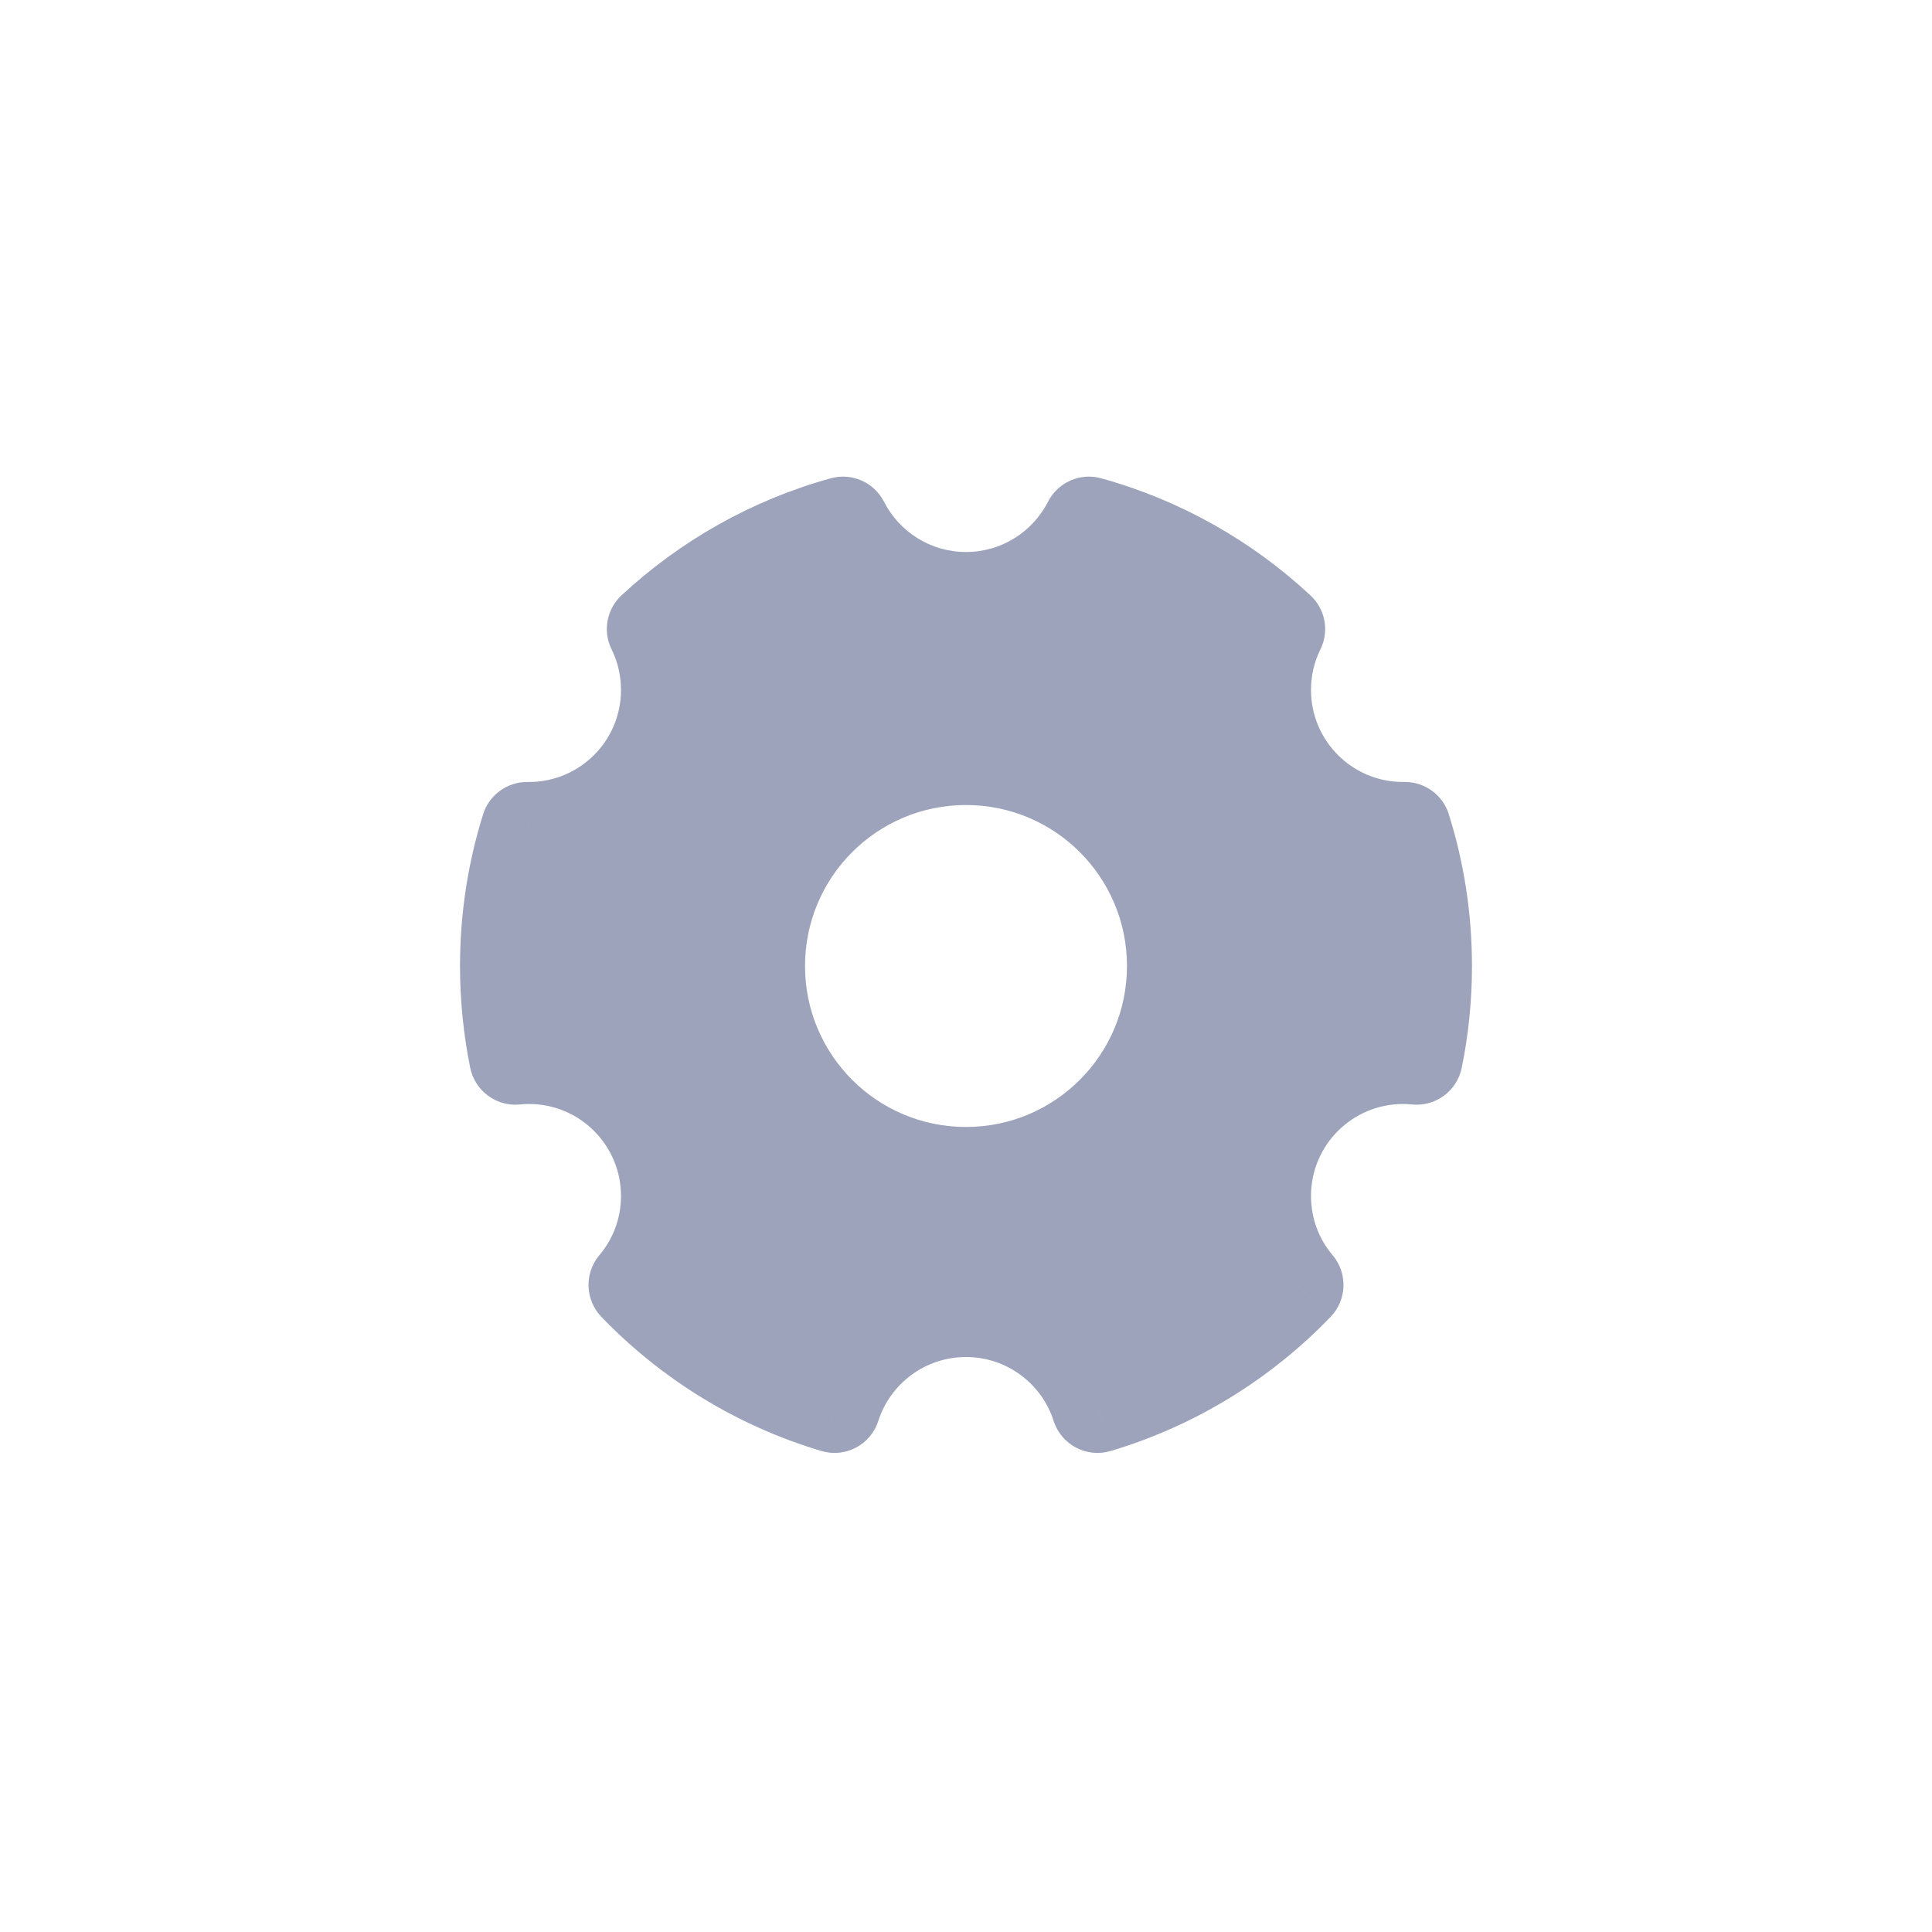 <svg width="28" height="28" viewBox="0 0 28 28" fill="none" xmlns="http://www.w3.org/2000/svg">
    <g id="Group 469">
        <g id="&#232;&#174;&#190;&#231;&#189;&#174;_setting-two 1" clip-path="url(#clip0_372_1603)">
            <g id="Subtract">
                <path fill-rule="evenodd" clip-rule="evenodd"
                    d="M9.196 18.622C9.983 19.441 10.977 20.058 12.095 20.39C12.352 19.584 13.108 19 14 19C14.892 19 15.648 19.584 15.905 20.39C17.022 20.058 18.017 19.441 18.804 18.622C18.51 18.274 18.333 17.825 18.333 17.333C18.333 16.229 19.229 15.333 20.333 15.333C20.4 15.333 20.466 15.337 20.531 15.343C20.62 14.909 20.667 14.46 20.667 14C20.667 13.303 20.56 12.631 20.361 12L20.333 12C19.229 12 18.333 11.105 18.333 10C18.333 9.683 18.407 9.383 18.538 9.117C17.767 8.4 16.826 7.863 15.783 7.574C15.452 8.223 14.778 8.667 14 8.667C13.222 8.667 12.548 8.223 12.217 7.574C11.173 7.863 10.232 8.4 9.461 9.117C9.593 9.383 9.667 9.683 9.667 10C9.667 11.105 8.771 12 7.667 12L7.639 12C7.44 12.631 7.333 13.303 7.333 14C7.333 14.46 7.38 14.909 7.469 15.343C7.534 15.337 7.6 15.333 7.667 15.333C8.771 15.333 9.667 16.229 9.667 17.333C9.667 17.825 9.49 18.274 9.196 18.622ZM17 14C17 15.657 15.657 17 14 17C12.343 17 11 15.657 11 14C11 12.343 12.343 11 14 11C15.657 11 17 12.343 17 14Z"
                    fill="#9CA3BA" />
                <path
                    d="M12.095 20.39L11.904 21.029C12.252 21.133 12.619 20.939 12.729 20.593L12.095 20.39ZM9.196 18.622L8.686 18.192C8.466 18.453 8.479 18.839 8.716 19.085L9.196 18.622ZM15.905 20.39L15.27 20.593C15.381 20.939 15.748 21.133 16.096 21.029L15.905 20.39ZM18.804 18.622L19.284 19.085C19.521 18.839 19.534 18.453 19.314 18.192L18.804 18.622ZM20.531 15.343L20.466 16.007C20.806 16.04 21.116 15.811 21.184 15.477L20.531 15.343ZM20.361 12L20.997 11.8C20.91 11.521 20.65 11.331 20.357 11.333L20.361 12ZM20.333 12V12.667L20.338 12.667L20.333 12ZM18.538 9.117L19.136 9.412C19.267 9.147 19.208 8.829 18.992 8.629L18.538 9.117ZM15.783 7.574L15.96 6.932C15.655 6.847 15.333 6.989 15.189 7.271L15.783 7.574ZM12.217 7.574L12.811 7.271C12.667 6.989 12.345 6.847 12.039 6.932L12.217 7.574ZM9.461 9.117L9.007 8.629C8.792 8.829 8.733 9.147 8.864 9.412L9.461 9.117ZM7.667 12L7.662 12.667H7.667V12ZM7.639 12L7.643 11.333C7.35 11.331 7.09 11.521 7.002 11.8L7.639 12ZM7.469 15.343L6.815 15.477C6.884 15.811 7.194 16.04 7.534 16.007L7.469 15.343ZM12.285 19.752C11.28 19.453 10.386 18.897 9.676 18.16L8.716 19.085C9.581 19.984 10.675 20.663 11.904 21.029L12.285 19.752ZM14 18.333C12.81 18.333 11.803 19.113 11.46 20.188L12.729 20.593C12.902 20.055 13.406 19.667 14 19.667V18.333ZM16.54 20.188C16.197 19.113 15.19 18.333 14 18.333V19.667C14.594 19.667 15.098 20.055 15.27 20.593L16.54 20.188ZM18.324 18.16C17.614 18.897 16.719 19.453 15.715 19.752L16.096 21.029C17.325 20.663 18.419 19.984 19.284 19.085L18.324 18.16ZM17.667 17.333C17.667 17.988 17.903 18.588 18.294 19.052L19.314 18.192C19.117 17.96 19 17.661 19 17.333H17.667ZM20.333 14.667C18.86 14.667 17.667 15.861 17.667 17.333H19C19 16.597 19.597 16 20.333 16V14.667ZM20.596 14.68C20.51 14.671 20.422 14.667 20.333 14.667V16C20.378 16 20.422 16.002 20.466 16.007L20.596 14.68ZM20 14C20 14.415 19.958 14.819 19.878 15.21L21.184 15.477C21.282 14.999 21.333 14.505 21.333 14H20ZM19.725 12.2C19.904 12.767 20 13.372 20 14H21.333C21.333 13.235 21.216 12.495 20.997 11.8L19.725 12.2ZM20.338 12.667L20.366 12.666L20.357 11.333L20.328 11.333L20.338 12.667ZM17.667 10C17.667 11.473 18.86 12.667 20.333 12.667V11.333C19.597 11.333 19 10.736 19 10H17.667ZM17.94 8.822C17.765 9.178 17.667 9.578 17.667 10H19C19 9.787 19.049 9.588 19.136 9.412L17.94 8.822ZM15.605 8.217C16.543 8.477 17.39 8.959 18.084 9.605L18.992 8.629C18.145 7.84 17.11 7.25 15.96 6.932L15.605 8.217ZM14 9.333C15.038 9.333 15.936 8.74 16.376 7.877L15.189 7.271C14.967 7.705 14.518 8 14 8V9.333ZM11.623 7.877C12.064 8.74 12.962 9.333 14 9.333V8C13.482 8 13.033 7.705 12.811 7.271L11.623 7.877ZM9.915 9.605C10.61 8.959 11.457 8.477 12.395 8.217L12.039 6.932C10.89 7.25 9.855 7.84 9.007 8.629L9.915 9.605ZM10.333 10C10.333 9.578 10.235 9.178 10.059 8.822L8.864 9.412C8.951 9.588 9 9.787 9 10H10.333ZM7.667 12.667C9.139 12.667 10.333 11.473 10.333 10H9C9 10.736 8.403 11.333 7.667 11.333V12.667ZM7.634 12.666L7.662 12.667L7.671 11.333L7.643 11.333L7.634 12.666ZM8 14C8 13.372 8.096 12.767 8.275 12.2L7.002 11.8C6.784 12.495 6.667 13.235 6.667 14H8ZM8.122 15.21C8.042 14.819 8 14.415 8 14H6.667C6.667 14.505 6.718 14.999 6.815 15.477L8.122 15.21ZM7.667 14.667C7.578 14.667 7.49 14.671 7.403 14.68L7.534 16.007C7.577 16.002 7.622 16 7.667 16V14.667ZM10.333 17.333C10.333 15.861 9.139 14.667 7.667 14.667V16C8.403 16 9 16.597 9 17.333H10.333ZM9.705 19.052C10.097 18.588 10.333 17.988 10.333 17.333H9C9 17.661 8.882 17.96 8.686 18.192L9.705 19.052ZM14 17.667C16.025 17.667 17.667 16.025 17.667 14H16.333C16.333 15.289 15.289 16.333 14 16.333V17.667ZM10.333 14C10.333 16.025 11.975 17.667 14 17.667V16.333C12.711 16.333 11.667 15.289 11.667 14H10.333ZM14 10.333C11.975 10.333 10.333 11.975 10.333 14H11.667C11.667 12.711 12.711 11.667 14 11.667V10.333ZM17.667 14C17.667 11.975 16.025 10.333 14 10.333V11.667C15.289 11.667 16.333 12.711 16.333 14H17.667Z"
                    fill="#9CA3BA" />
            </g>
        </g>
    </g>
    <defs>
        <clipPath id="clip0_372_1603">
            <rect width="16" height="16" fill="white" transform="translate(6 6)" />
        </clipPath>
    </defs>
</svg>